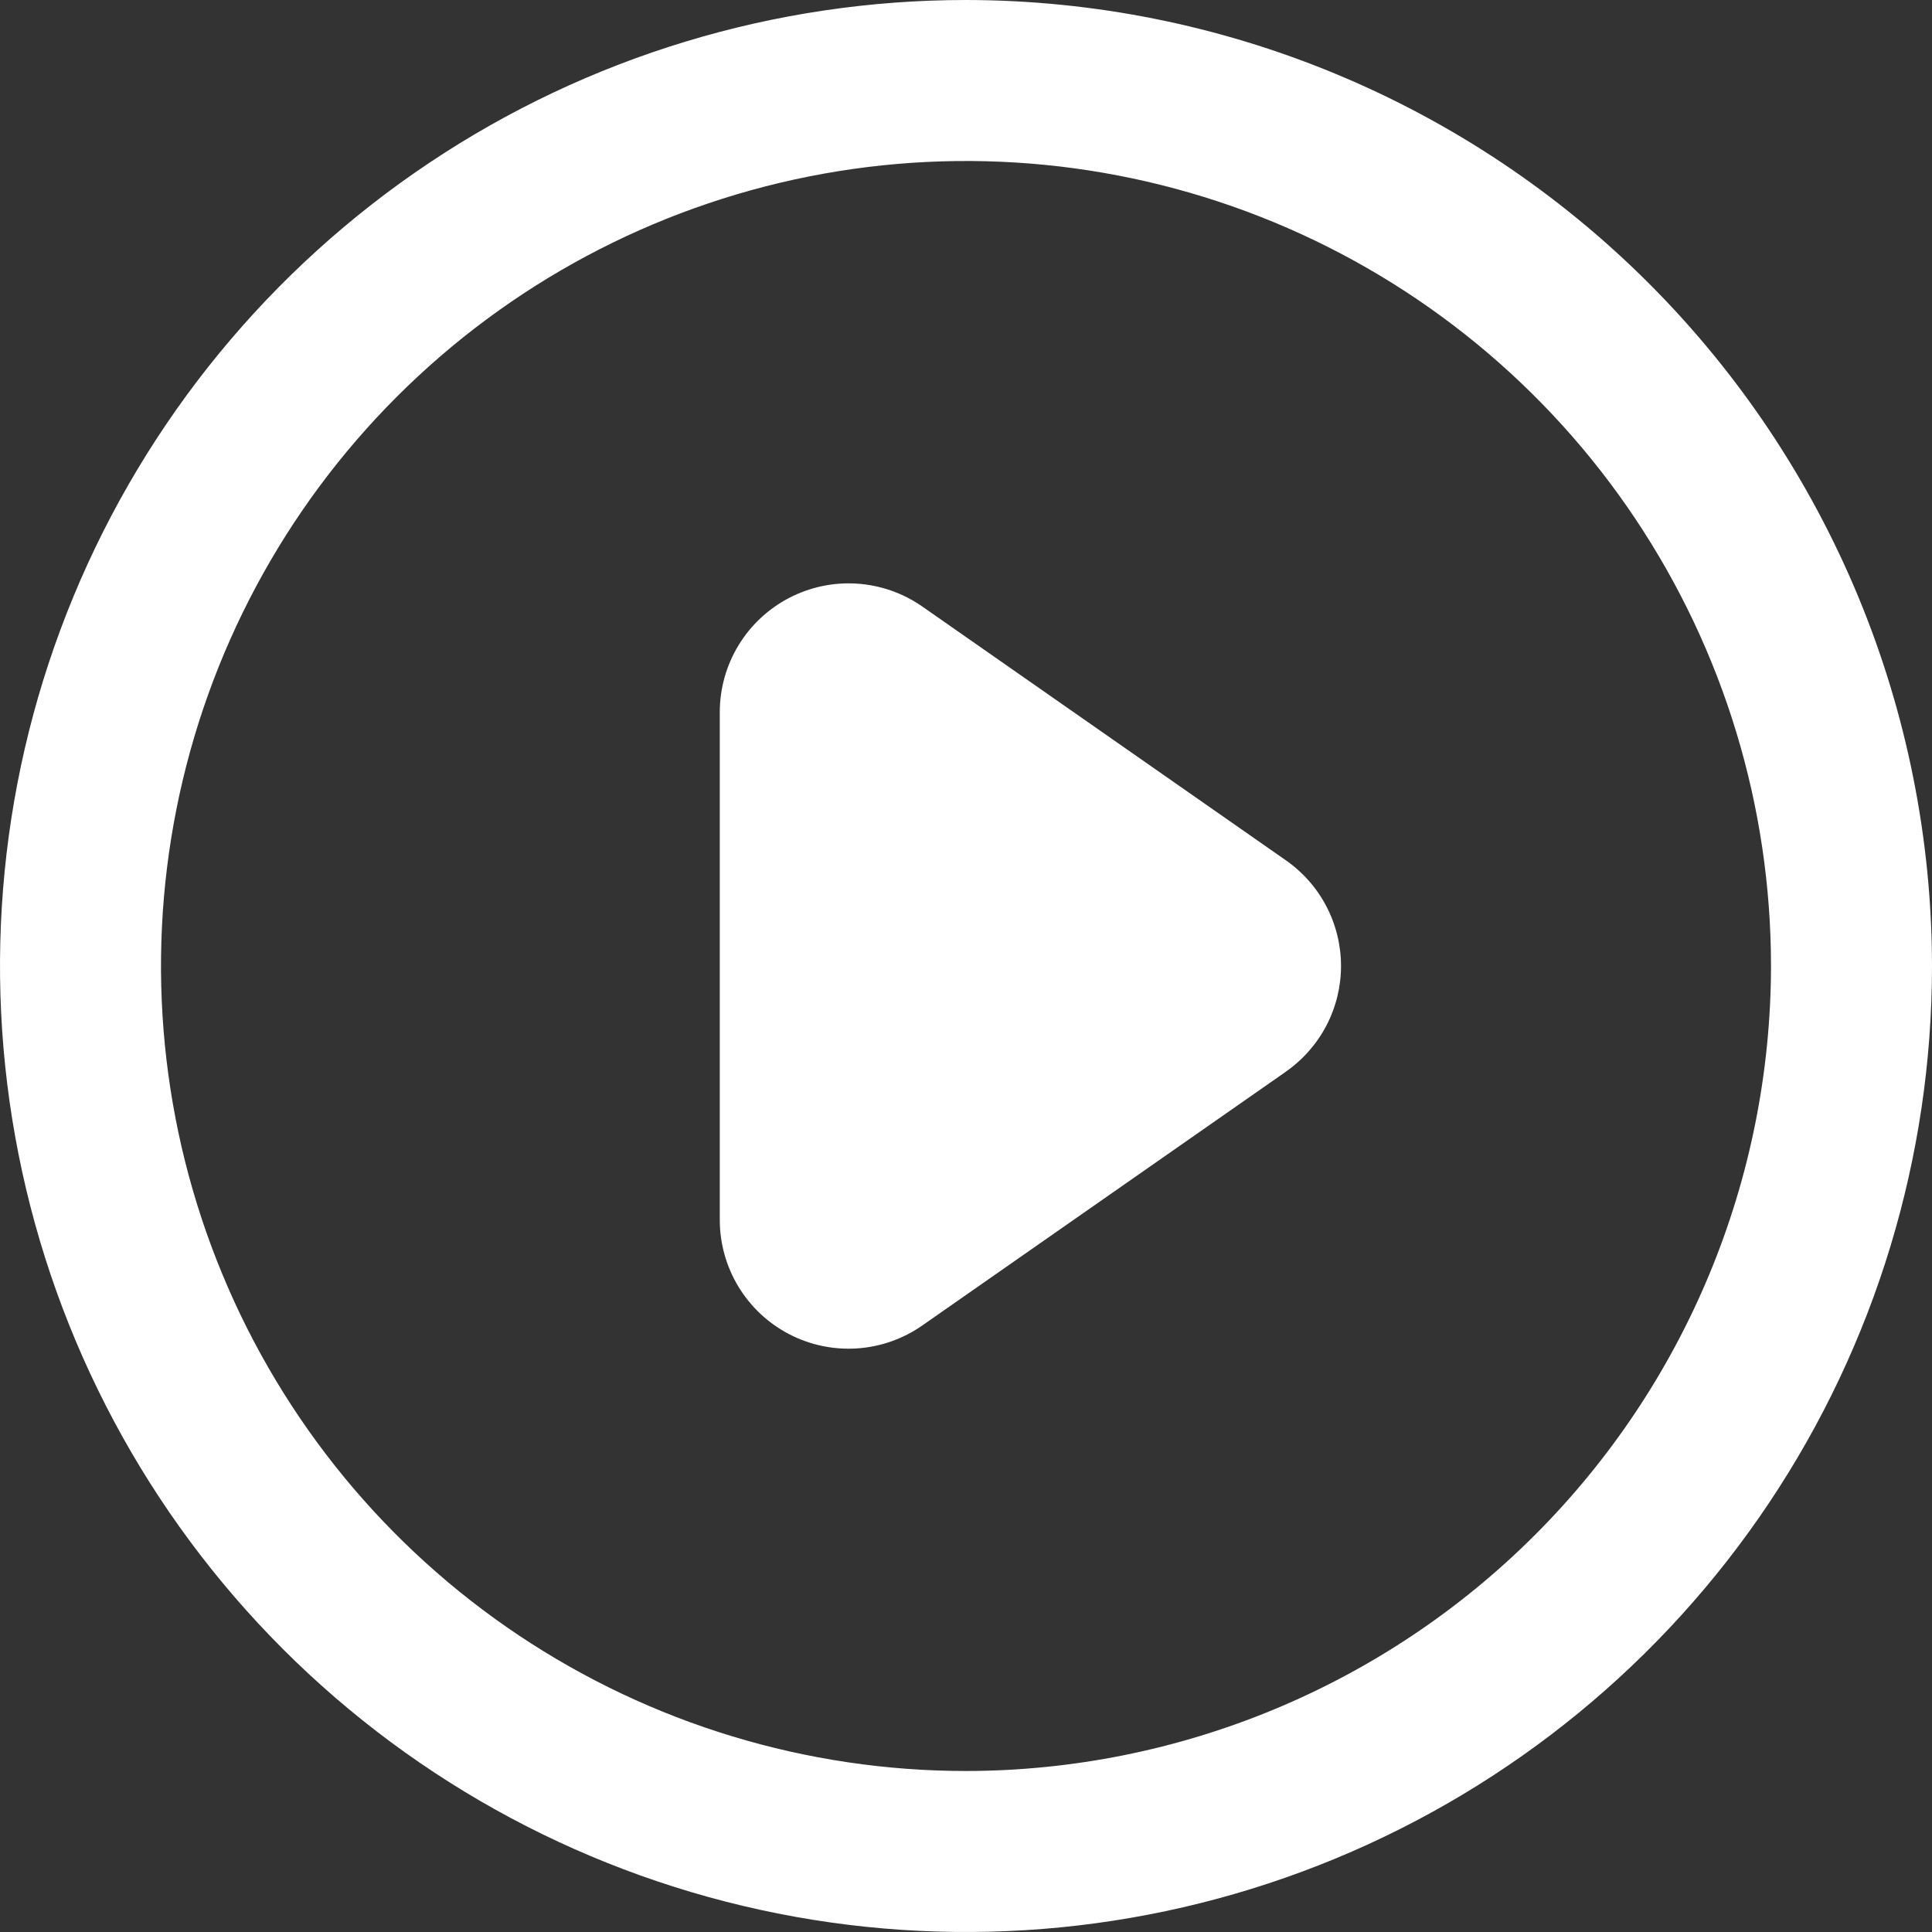 <svg width="386" height="386" viewBox="0 0 386 386" fill="none" xmlns="http://www.w3.org/2000/svg">
<rect x="0" y="0" width="386" height="386" fill="#333333" stroke="none"/>
<g clip-path="url(#clip0_93_9)">
<path d="M193 0C154.828 0 117.514 11.319 85.775 32.526C54.036 53.733 29.299 83.876 14.691 119.142C0.084 154.408 -3.738 193.214 3.709 230.652C11.155 268.091 29.537 302.48 56.529 329.472C83.52 356.463 117.909 374.845 155.348 382.292C192.786 389.738 231.592 385.916 266.858 371.309C302.124 356.701 332.267 331.964 353.474 300.225C374.681 268.486 386 231.172 386 193C385.944 141.83 365.592 92.772 329.41 56.59C293.228 20.408 244.17 0.056 193 0ZM193 353.833C161.19 353.833 130.095 344.401 103.646 326.728C77.197 309.055 56.583 283.937 44.41 254.548C32.236 225.16 29.051 192.822 35.257 161.623C41.463 130.424 56.781 101.767 79.274 79.274C101.767 56.781 130.424 41.463 161.623 35.257C192.822 29.051 225.16 32.236 254.548 44.409C283.937 56.583 309.056 77.197 326.728 103.646C344.401 130.095 353.833 161.19 353.833 193C353.785 235.641 336.825 276.522 306.673 306.673C276.522 336.825 235.641 353.785 193 353.833Z" fill="white"/>
<path d="M256.919 171.891L184.267 121.178C180.409 118.488 175.887 116.906 171.192 116.605C166.498 116.303 161.81 117.295 157.64 119.471C153.469 121.647 149.975 124.924 147.536 128.947C145.097 132.97 143.808 137.584 143.808 142.288V243.713C143.804 248.419 145.092 253.035 147.529 257.06C149.967 261.085 153.462 264.364 157.634 266.541C161.806 268.717 166.495 269.708 171.191 269.405C175.887 269.102 180.41 267.517 184.267 264.822L256.919 214.109V214.096C260.317 211.725 263.092 208.568 265.009 204.894C266.925 201.22 267.926 197.137 267.926 192.993C267.926 188.849 266.925 184.767 265.009 181.093C263.092 177.419 260.317 174.262 256.919 171.891Z" fill="white"/>
</g>
<defs>
<clipPath id="clip0_93_9">
<rect width="386" height="386" fill="white"/>
</clipPath>
</defs>
</svg>
